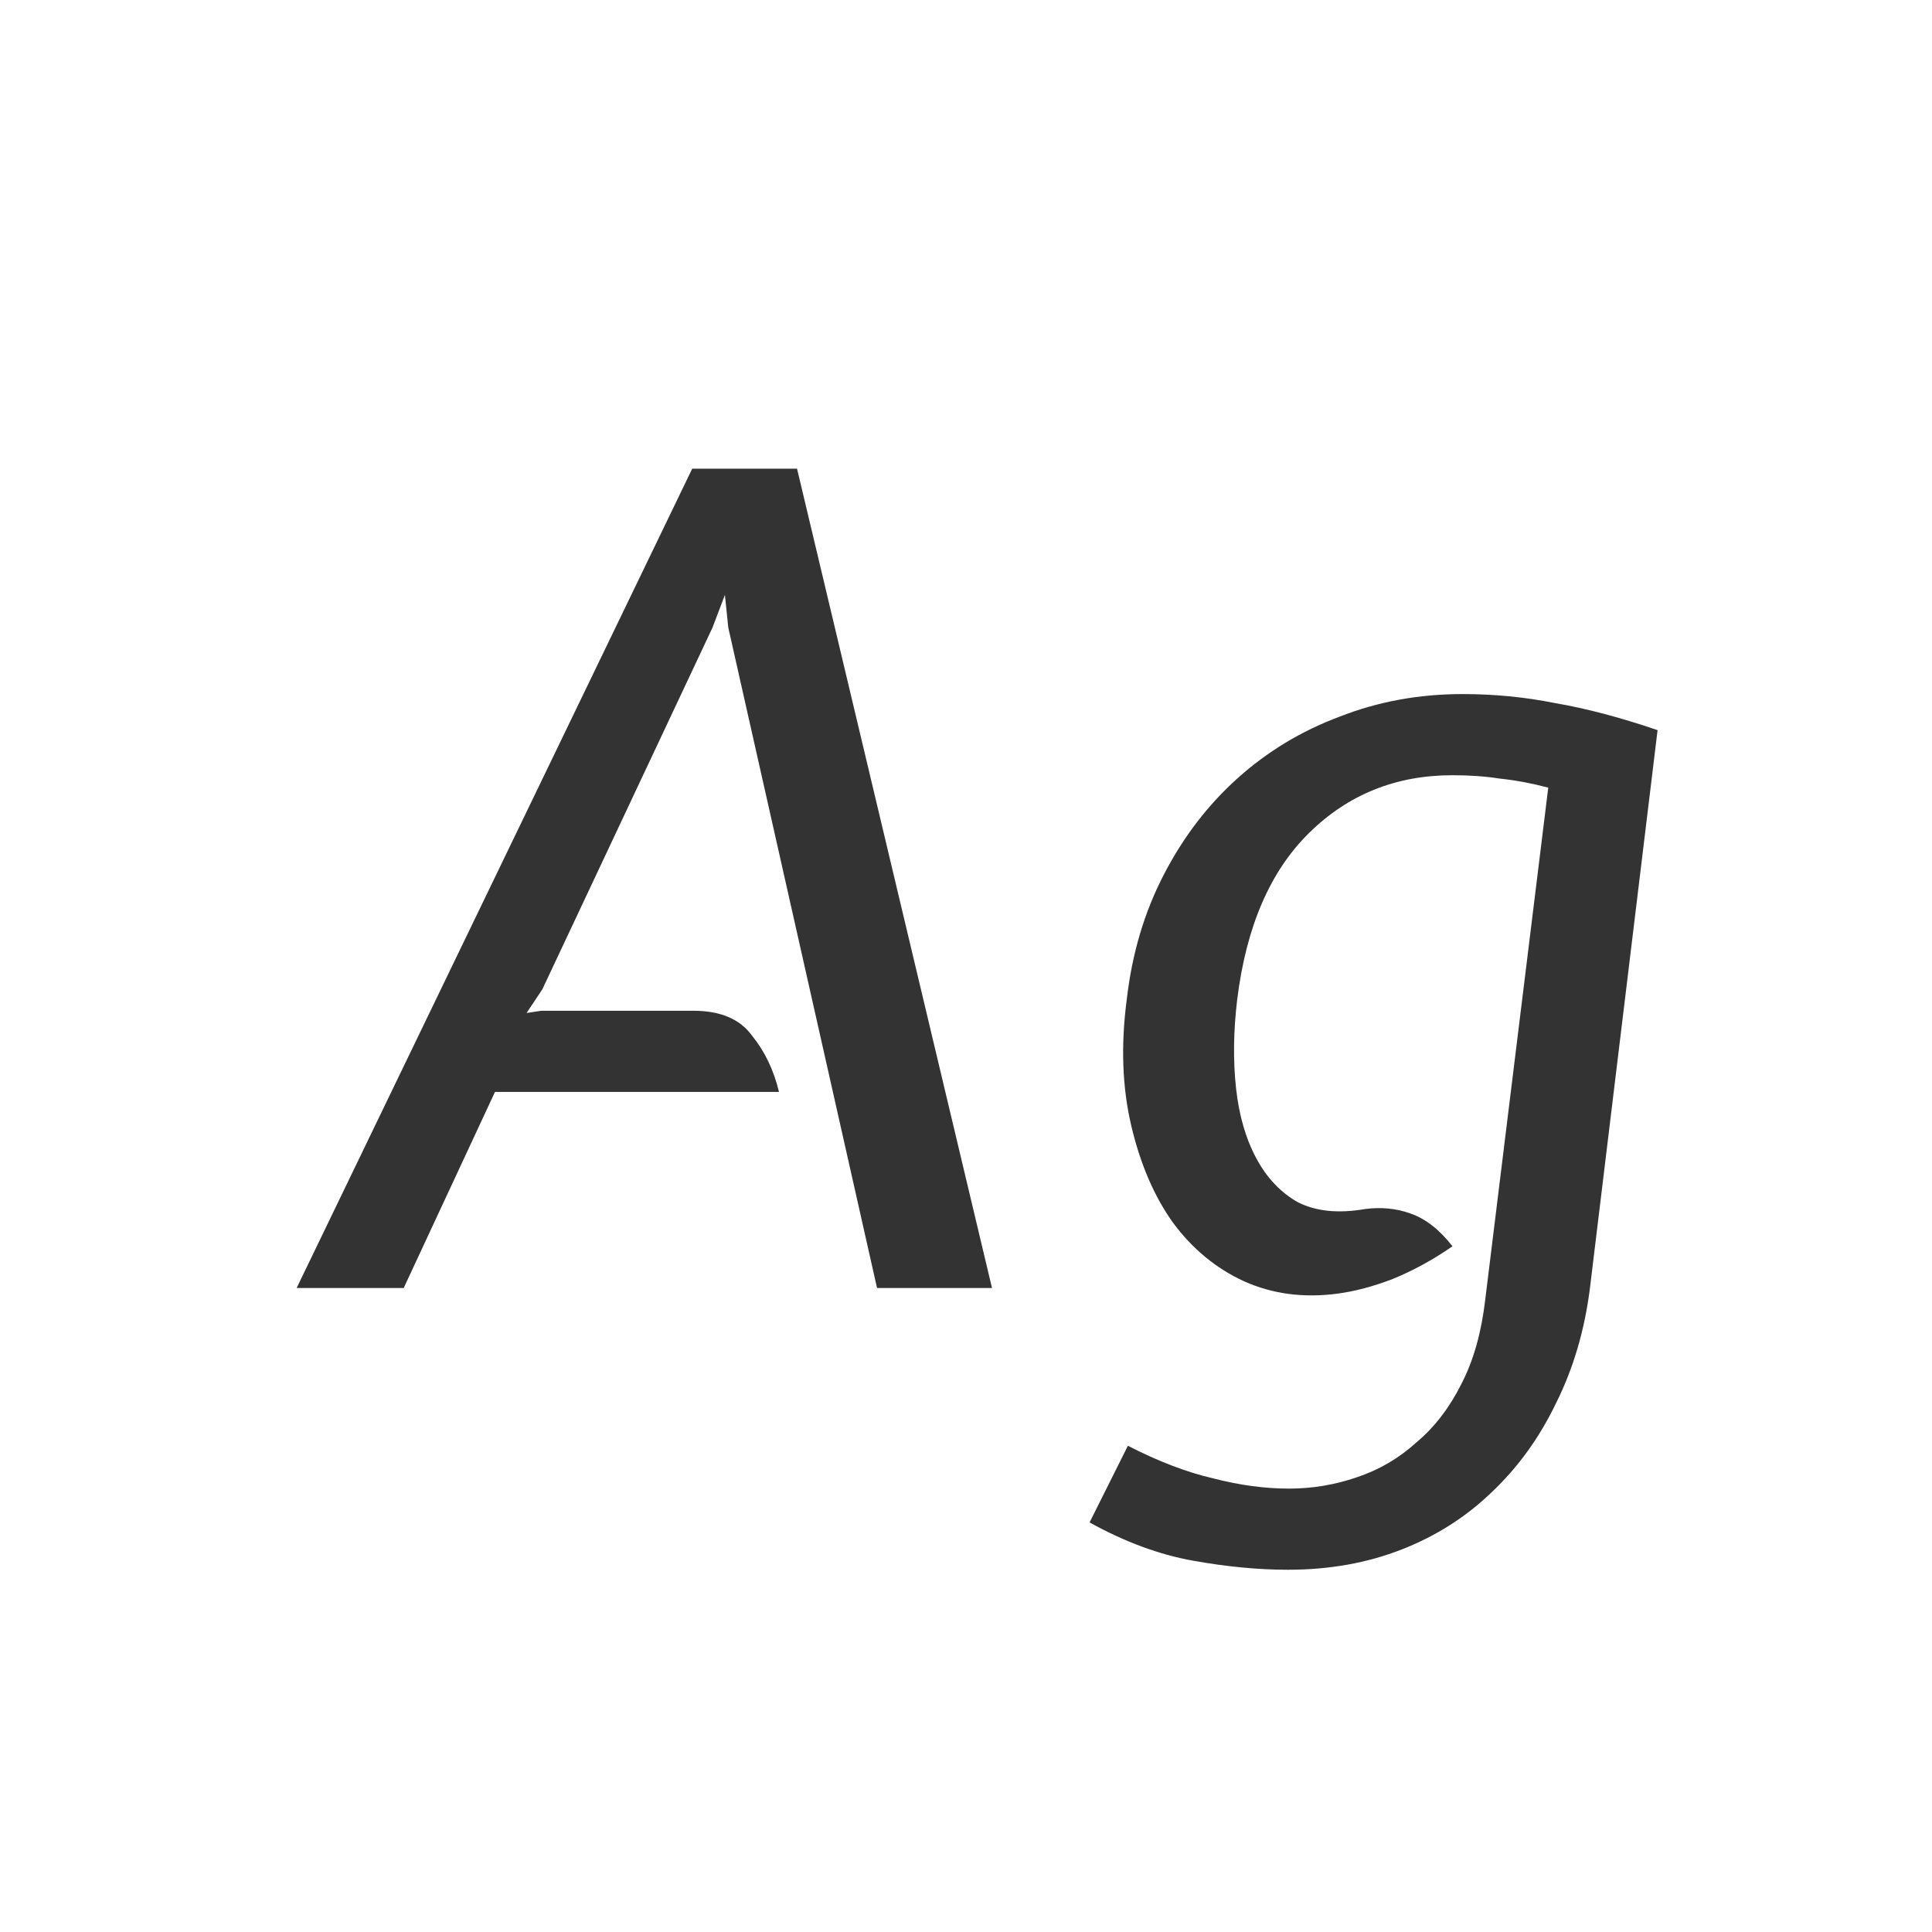 <svg width="24" height="24" viewBox="0 0 24 24" fill="none" xmlns="http://www.w3.org/2000/svg">
<path d="M9.901 5.822L12.323 16H10.895L9.047 7.796L9.005 7.39L8.851 7.796L6.737 12.29L6.541 12.584L6.723 12.556H8.613C8.949 12.556 9.192 12.659 9.341 12.864C9.5 13.06 9.612 13.293 9.677 13.564H6.149L5.015 16H3.685L8.599 5.822H9.901ZM13.997 12.416C14.062 11.847 14.216 11.329 14.459 10.862C14.701 10.395 15.005 9.999 15.369 9.672C15.742 9.336 16.167 9.079 16.643 8.902C17.119 8.715 17.627 8.622 18.169 8.622C18.561 8.622 18.943 8.659 19.317 8.734C19.699 8.799 20.124 8.911 20.591 9.07L19.751 16C19.685 16.523 19.545 16.999 19.331 17.428C19.125 17.857 18.859 18.226 18.533 18.534C18.215 18.842 17.842 19.08 17.413 19.248C16.983 19.416 16.512 19.5 15.999 19.5C15.635 19.5 15.243 19.463 14.823 19.388C14.403 19.313 13.973 19.155 13.535 18.912L14.011 17.96C14.393 18.156 14.748 18.291 15.075 18.366C15.401 18.45 15.714 18.492 16.013 18.492C16.302 18.492 16.582 18.445 16.853 18.352C17.133 18.259 17.38 18.114 17.595 17.918C17.819 17.731 18.005 17.489 18.155 17.19C18.304 16.901 18.402 16.555 18.449 16.154L19.233 9.784C19.018 9.728 18.817 9.691 18.631 9.672C18.453 9.644 18.257 9.63 18.043 9.63C17.343 9.63 16.75 9.868 16.265 10.344C15.779 10.82 15.481 11.511 15.369 12.416C15.322 12.808 15.317 13.177 15.355 13.522C15.392 13.858 15.476 14.147 15.607 14.39C15.737 14.633 15.91 14.815 16.125 14.936C16.349 15.048 16.624 15.076 16.951 15.02C17.156 14.992 17.347 15.011 17.525 15.076C17.711 15.141 17.884 15.277 18.043 15.482C17.8 15.65 17.553 15.785 17.301 15.888C17.058 15.981 16.829 16.042 16.615 16.07C16.195 16.126 15.807 16.075 15.453 15.916C15.107 15.757 14.813 15.515 14.571 15.188C14.337 14.861 14.165 14.46 14.053 13.984C13.941 13.508 13.922 12.985 13.997 12.416Z" fill="#333333"/>
</svg>
